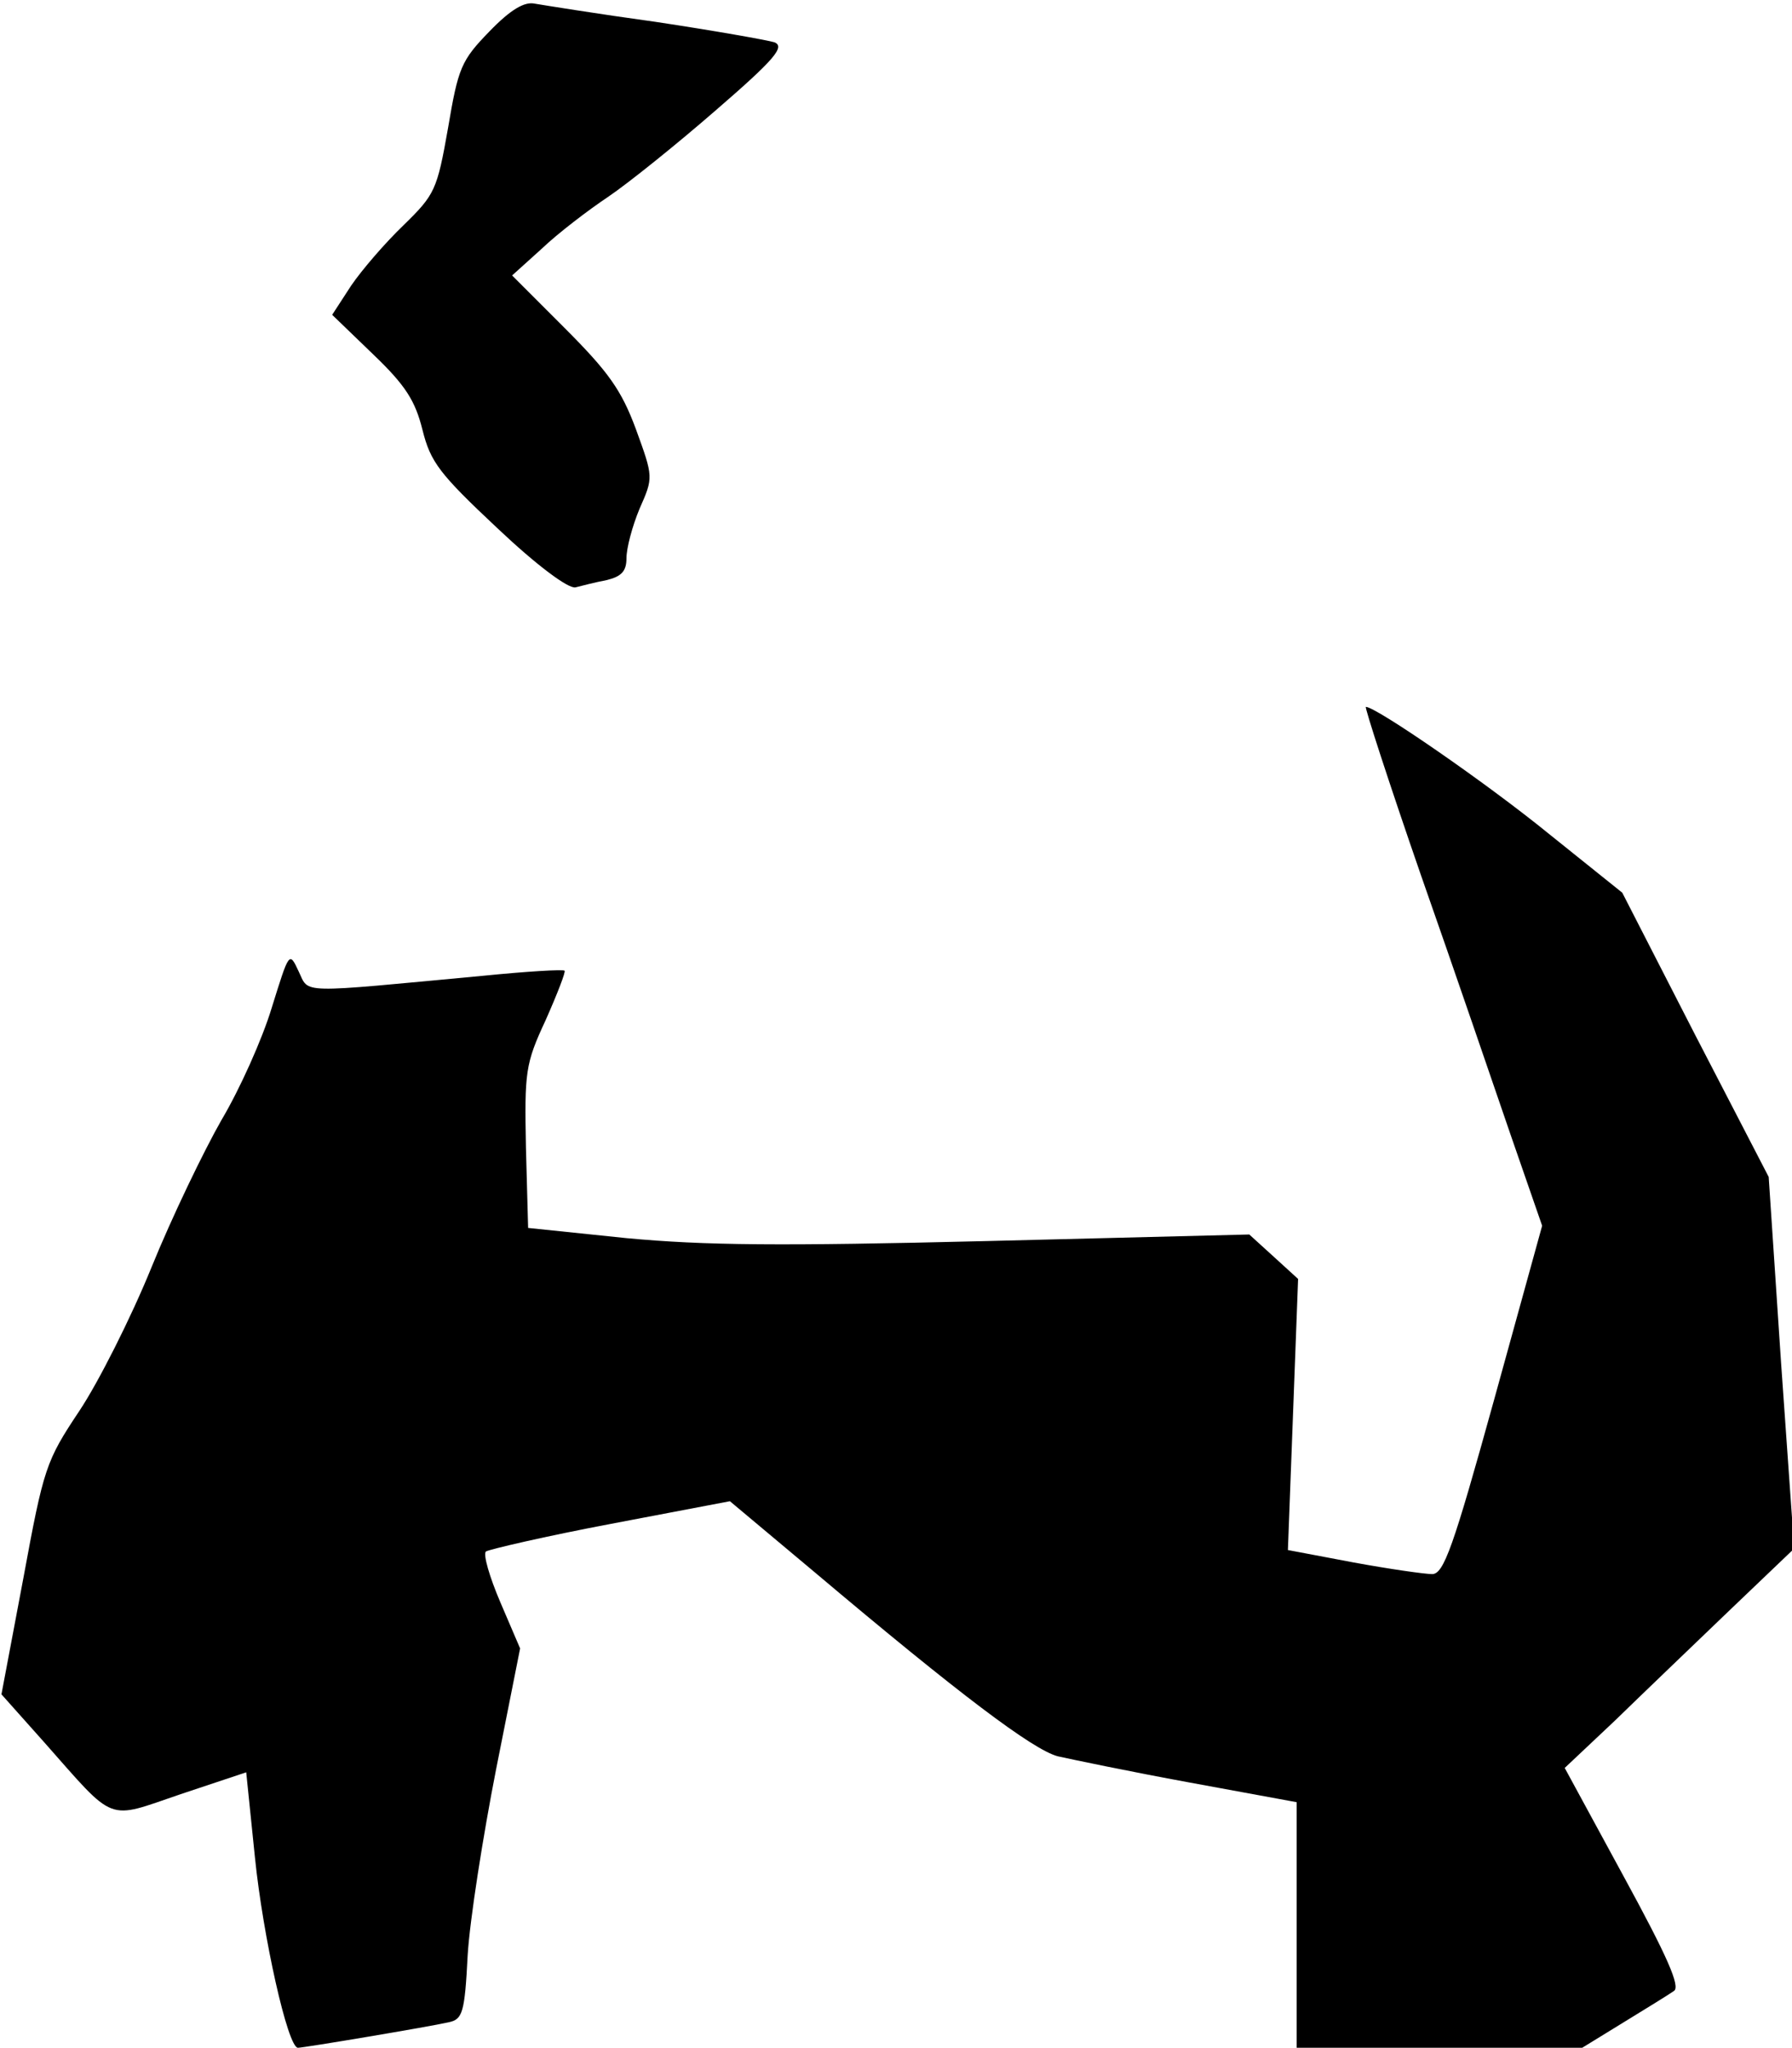 <?xml version="1.0" standalone="no"?>
<!DOCTYPE svg PUBLIC "-//W3C//DTD SVG 20010904//EN"
 "http://www.w3.org/TR/2001/REC-SVG-20010904/DTD/svg10.dtd">
<svg version="1.0" xmlns="http://www.w3.org/2000/svg"
 width="246pt" height="281pt" viewBox="0 0 246 281"
 preserveAspectRatio="xMidYMid meet">
<g transform="translate(0,281) scale(0.1,-0.1)"
fill="#000000" stroke="none">
<path fill="#000000" stroke="none" d="M672 2767 c-39 -40 -43 -50 -57 -133
-15 -85 -18 -91 -61 -133 -25 -24 -57 -61 -72 -83 l-26 -40 56 -54 c45 -43 58
-64 68 -104 11 -44 23 -60 103 -135 54 -51 97 -83 107 -81 8 2 27 7 43 10 20
5 27 12 27 30 0 14 8 44 18 68 19 43 19 43 -5 109 -20 54 -38 79 -98 139 l-72
72 41 37 c22 21 64 53 91 71 28 19 94 72 148 119 81 70 95 87 80 93 -10 3 -83
16 -163 28 -80 11 -154 23 -166 25 -14 3 -33 -8 -62 -38z"/>
<path fill="#000000" stroke="none" d="M1951 1608 c45 -128 100 -289 123 -356
l43 -124 -66 -239 c-56 -202 -69 -239 -85 -239 -10 0 -59 7 -108 16 l-90 17 7
186 7 186 -34 31 -33 30 -360 -9 c-285 -7 -388 -6 -495 4 l-135 14 -3 110 c-2
104 -1 115 27 175 16 36 28 67 26 68 -2 2 -52 -1 -112 -7 -257 -24 -238 -25
-253 6 -13 28 -13 27 -37 -50 -13 -43 -44 -112 -69 -154 -24 -42 -68 -133 -96
-202 -28 -69 -73 -158 -99 -197 -46 -69 -49 -78 -77 -230 l-30 -159 58 -65
c100 -113 85 -107 188 -72 l90 30 12 -117 c11 -108 45 -261 59 -261 8 0 181
29 207 35 19 4 22 13 26 92 3 49 21 163 39 255 l33 166 -27 63 c-15 35 -24 66
-20 70 5 3 82 21 172 38 l163 31 117 -98 c198 -167 299 -243 333 -252 18 -4
99 -21 181 -36 l147 -27 0 -169 0 -168 196 0 196 0 57 35 c31 19 62 38 69 43
9 6 -9 47 -69 157 l-81 149 69 65 c37 36 108 104 157 151 l89 85 -18 255 -17
255 -101 195 -100 195 -101 81 c-86 70 -237 174 -251 174 -2 0 32 -105 76
-232z"/>
</g>
</svg>
